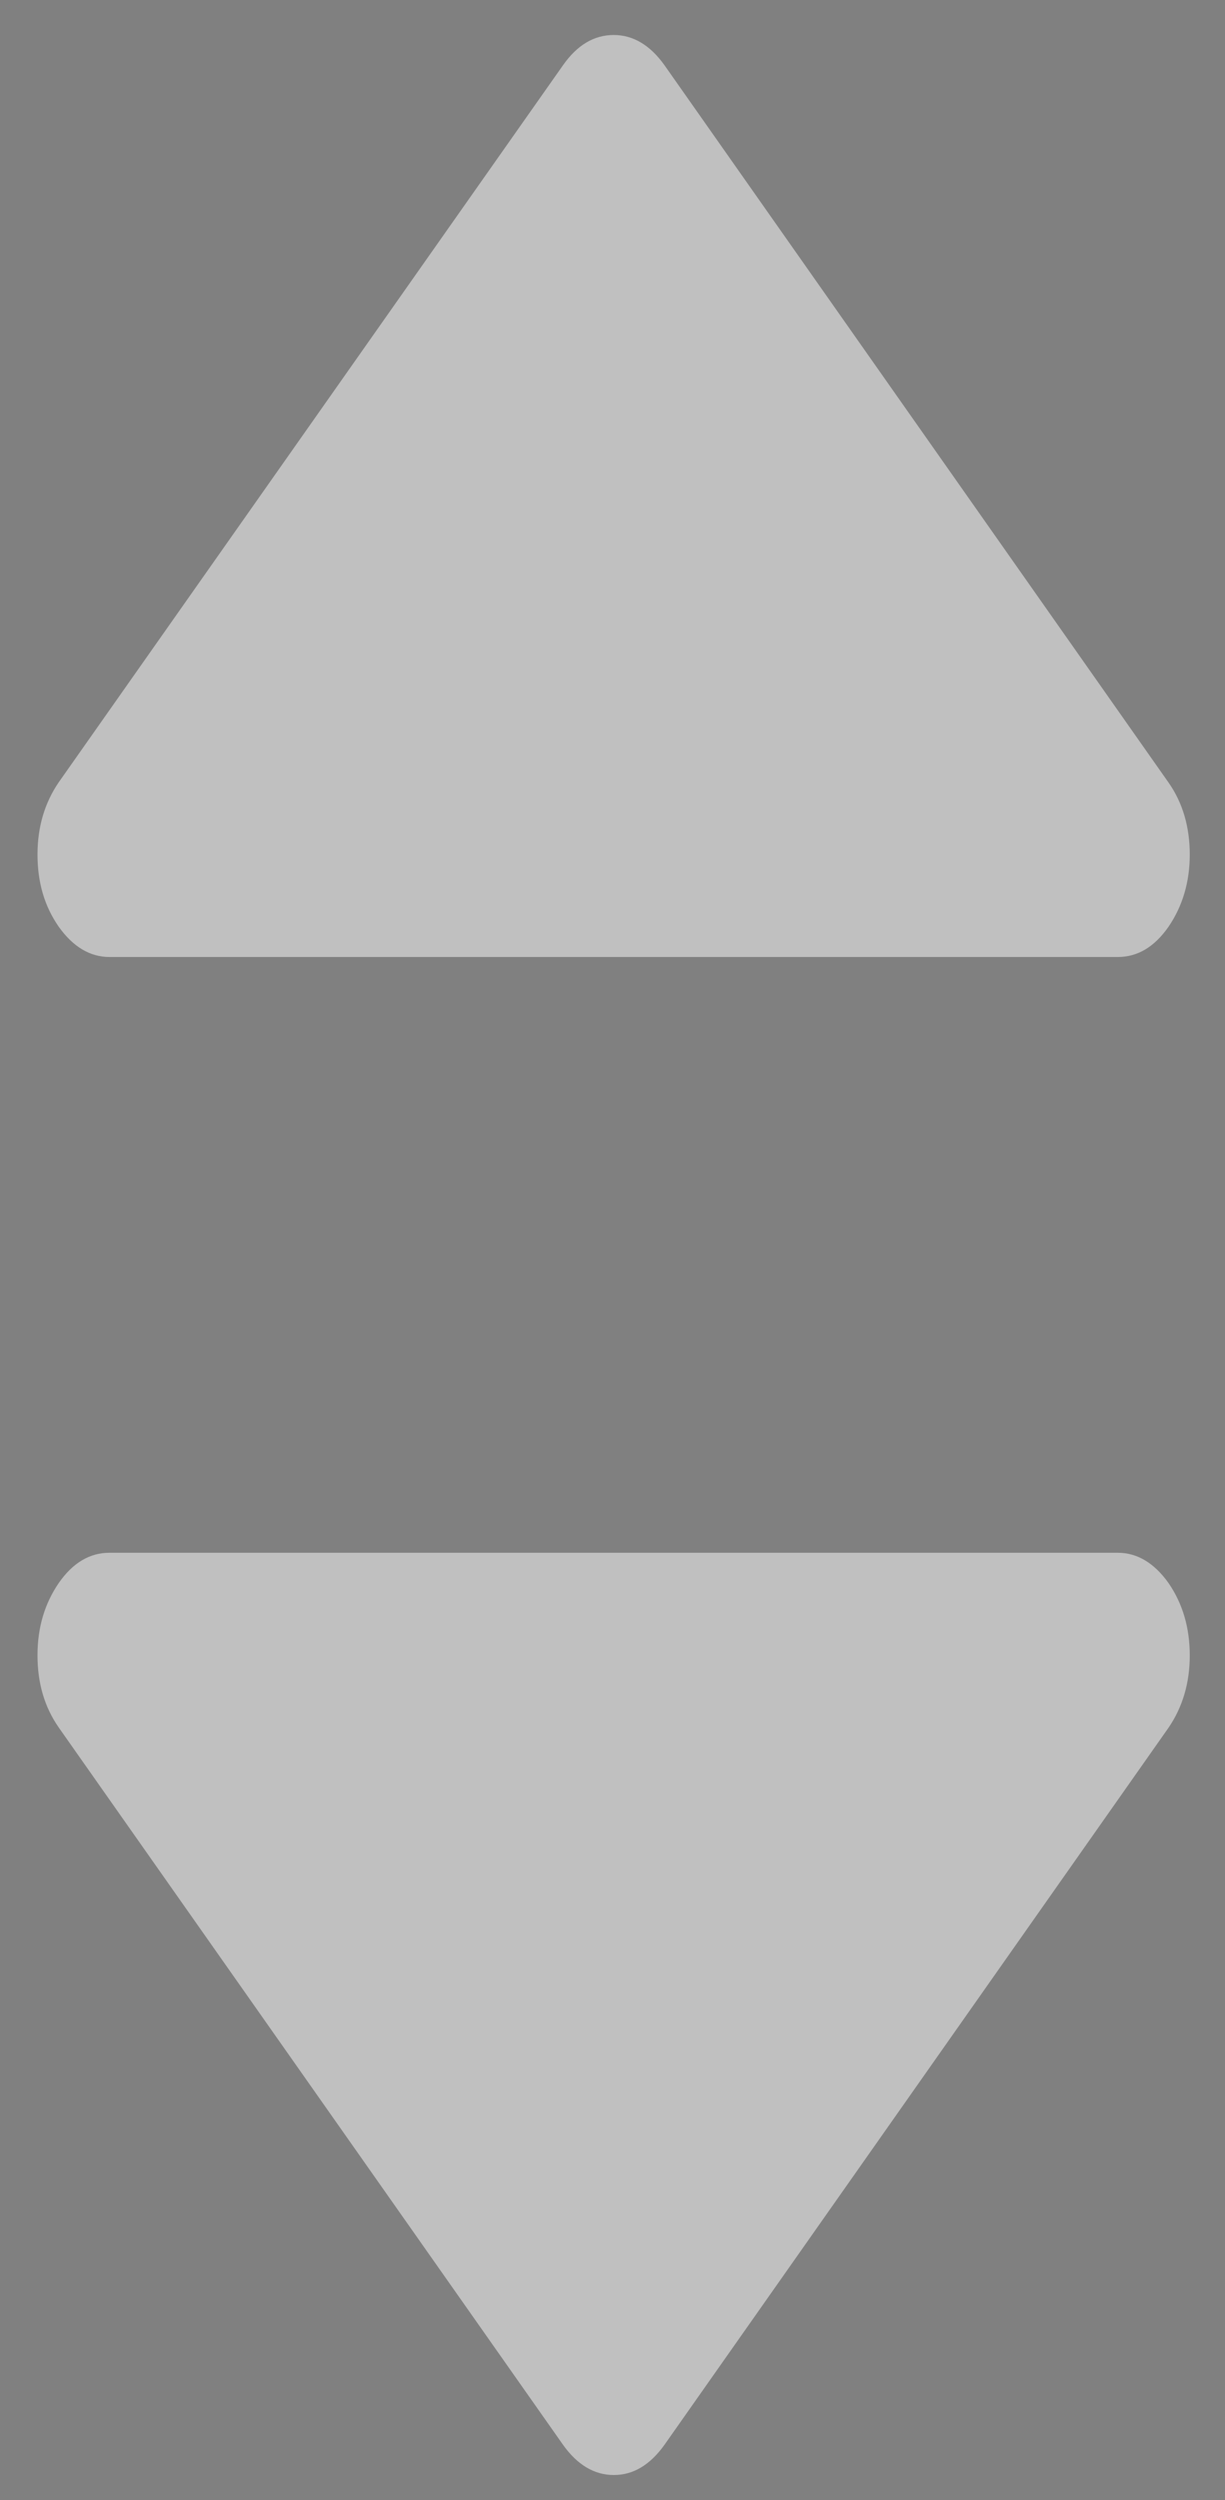 <?xml version="1.0" encoding="utf-8"?>
<!-- Generator: Adobe Illustrator 21.0.0, SVG Export Plug-In . SVG Version: 6.00 Build 0)  -->
<svg version="1.1" id="Layer_1" xmlns="http://www.w3.org/2000/svg" xmlns:xlink="http://www.w3.org/1999/xlink" x="0px" y="0px"
	 viewBox="0 0 490 1000" style="enable-background:new 0 0 490 1000;" xml:space="preserve">
<rect x="0" y="0" width="490" height="1000" fill="#808080" stroke="none"/>
<style type="text/css">
	.st0{opacity:0.5;fill:#FFFFFF;}
</style>
<path d="M256-86L256-86L256-86z"/>
<path class="st0" d="M475.9,662.2c0,11.1-2.9,20.7-8.5,28.9L265.8,977.9C260,986,253.3,990,245.5,990c-7.8,0-14.6-4.1-20.3-12.1
	L23.5,691c-5.7-8.2-8.5-17.7-8.5-28.9c0-11.2,2.9-20.7,8.5-28.9c5.7-8.2,12.5-12.1,20.3-12.1h403.3c7.8,0,14.6,4.1,20.3,12.1
	C473.1,641.5,475.9,651.1,475.9,662.2z M475.9,341.8c0,11.1-2.9,20.7-8.5,28.9c-5.7,8.2-12.5,12.1-20.3,12.1H43.8
	c-7.8,0-14.6-4.1-20.3-12.1c-5.7-8.2-8.5-17.7-8.5-28.9c0-11.1,2.9-20.7,8.5-28.9L225.2,26.1C230.9,18,237.6,14,245.5,14
	c7.8,0,14.6,4.1,20.3,12.1L467.4,313C473.1,321.1,475.9,330.8,475.9,341.8z"/>
</svg>
